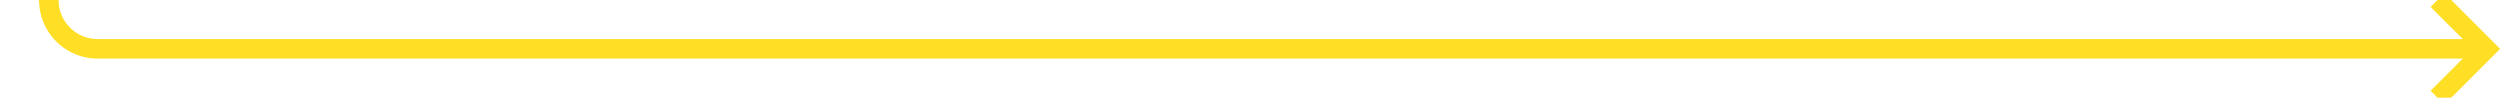 ﻿<?xml version="1.0" encoding="utf-8"?>
<svg version="1.1" xmlns:xlink="http://www.w3.org/1999/xlink" width="256px" height="10px" preserveAspectRatio="xMinYMid meet" viewBox="757 1609  256 8" xmlns="http://www.w3.org/2000/svg">
  <path d="M 515 579  L 757 579  A 5 5 0 0 1 762 584 L 762 1608  A 5 5 0 0 0 767 1613 L 1011 1613  " stroke-width="2" stroke="#ffdf25" fill="none" />
  <path d="M 1005.893 1608.707  L 1010.186 1613  L 1005.893 1617.293  L 1007.307 1618.707  L 1012.307 1613.707  L 1013.014 1613  L 1012.307 1612.293  L 1007.307 1607.293  L 1005.893 1608.707  Z " fill-rule="nonzero" fill="#ffdf25" stroke="none" />
</svg>